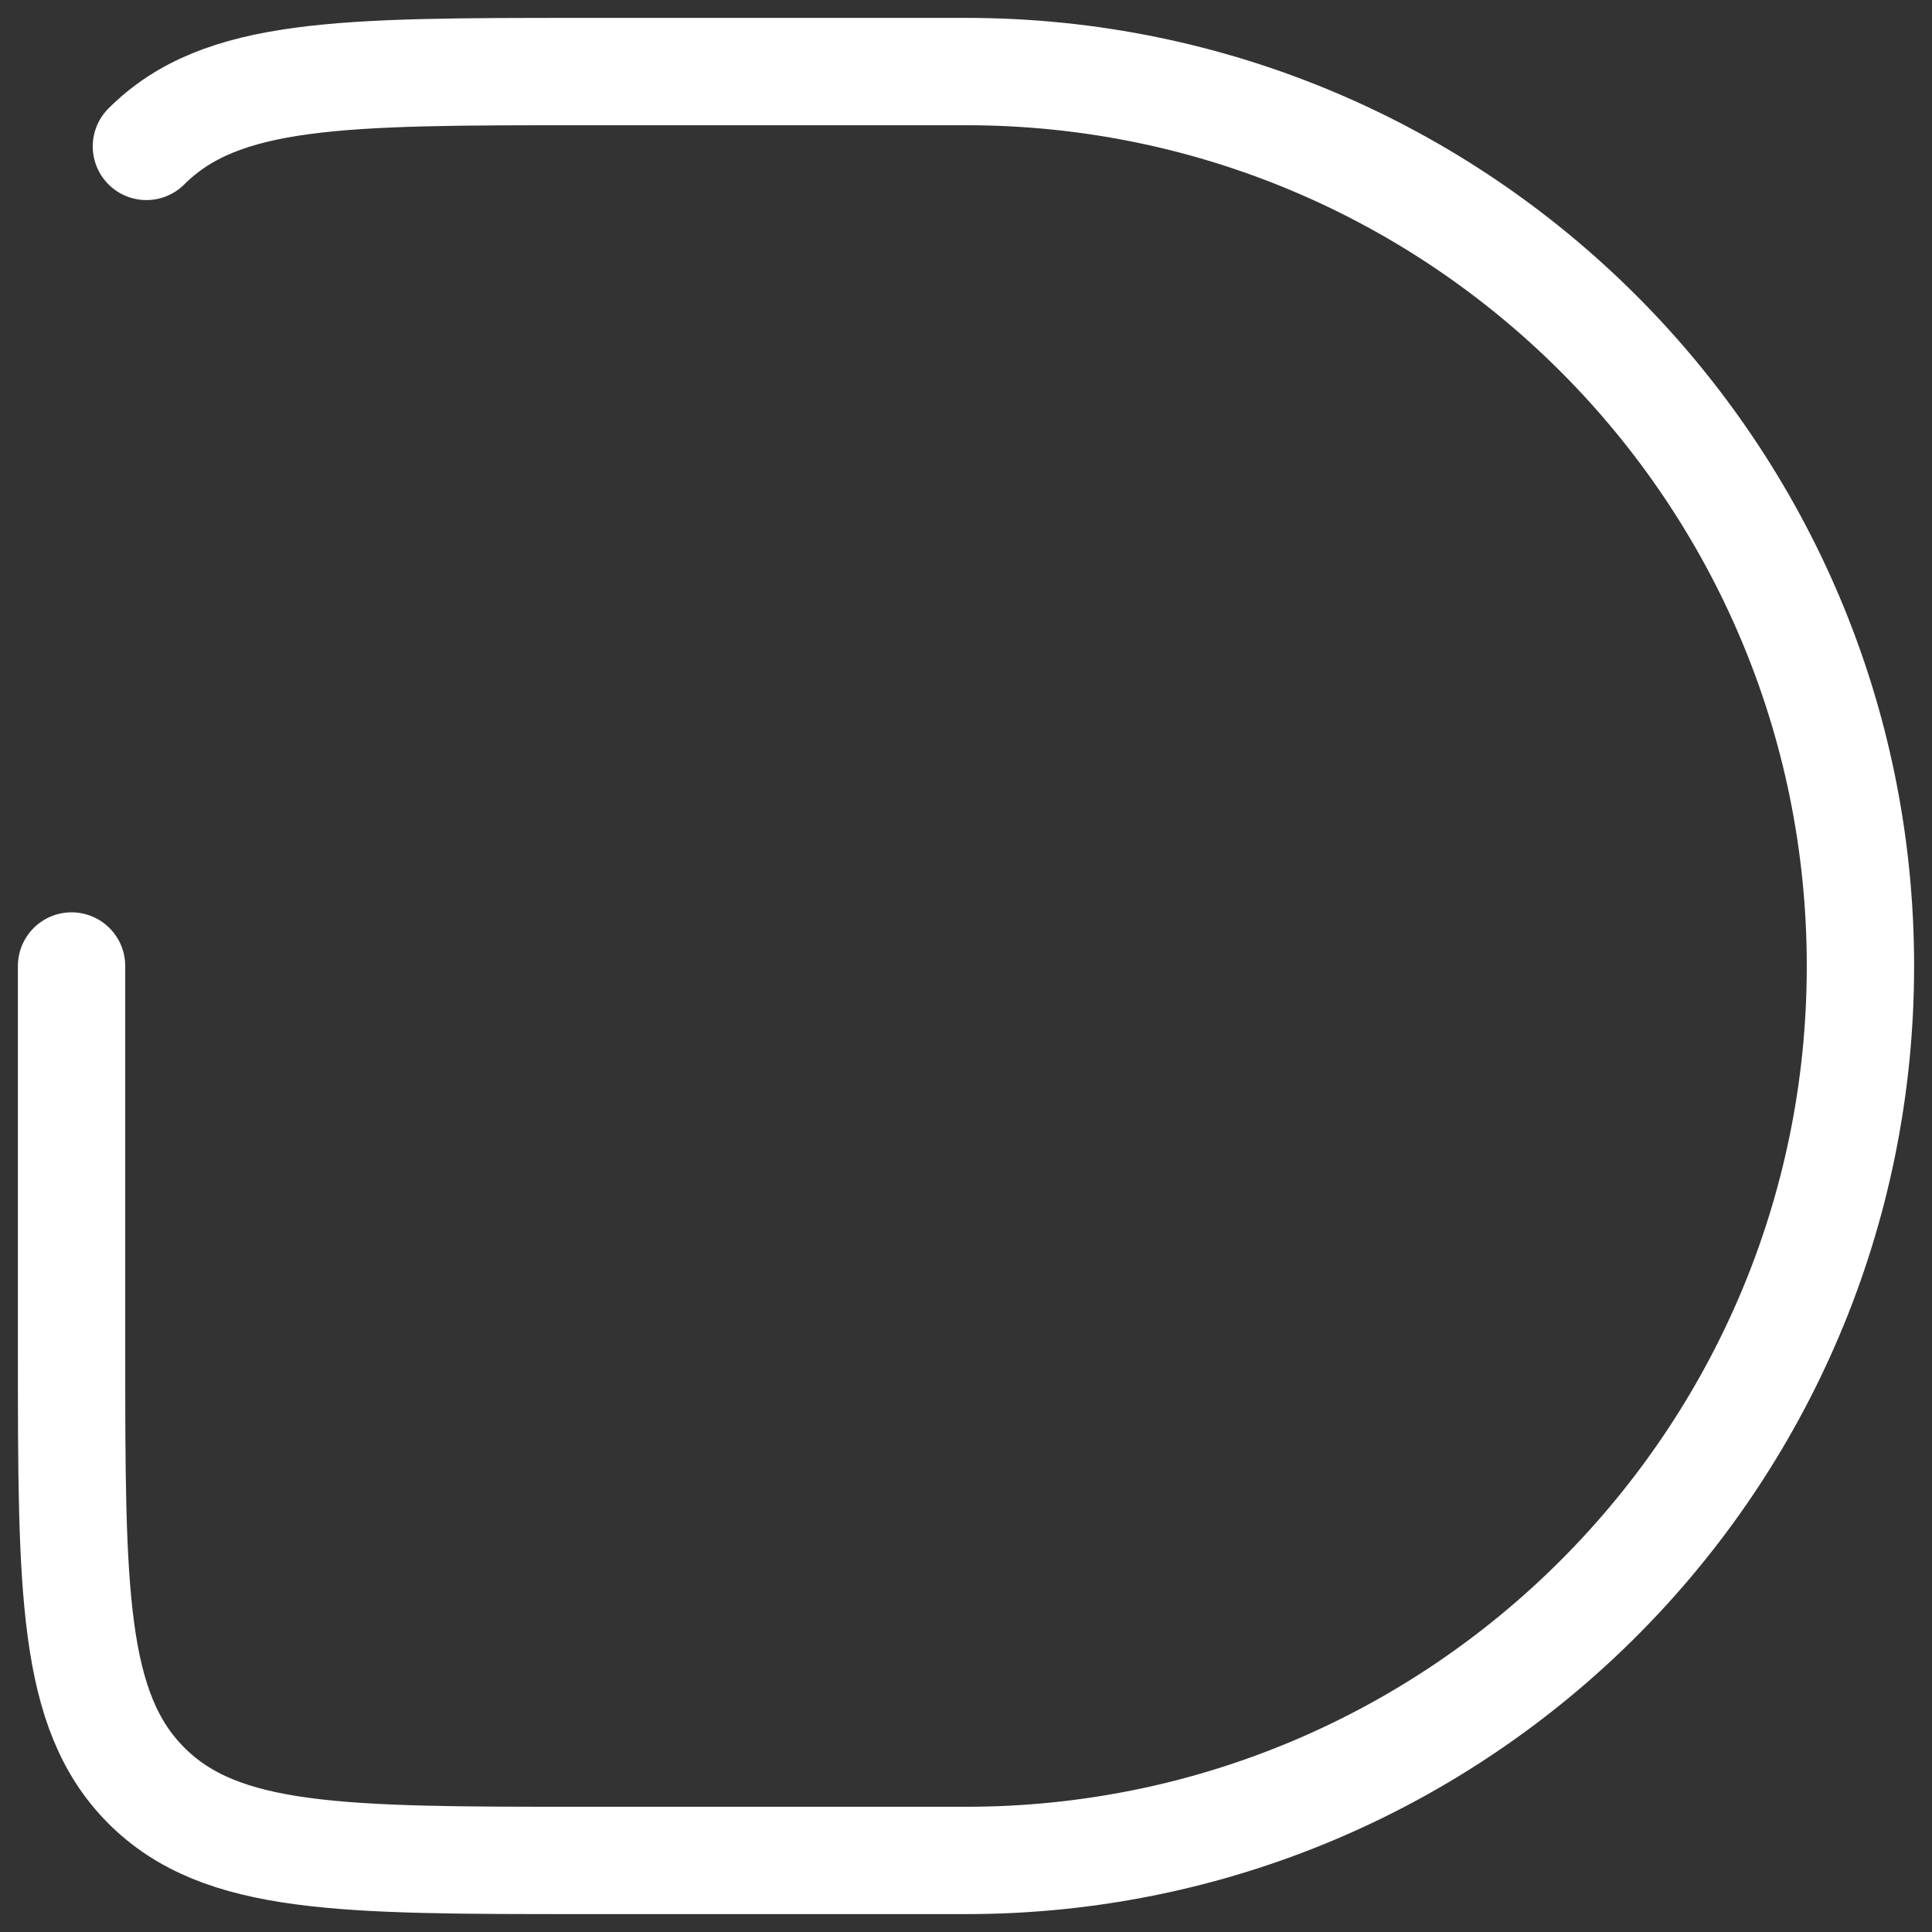 <svg width="54" height="54" viewBox="0 0 54 54" fill="none" xmlns="http://www.w3.org/2000/svg">
<rect x="0" y="0" width="54" height="54" fill="#333333" stroke="none"/>
<path d="M4.092 4.092C6.184 2 9.551 2 16.286 2H27C40.807 2 52 13.193 52 27C52 40.807 40.807 52 27 52H16.286C9.551 52 6.184 52 4.092 49.908C2 47.816 2 44.449 2 37.714V27" stroke="white" stroke-width="3" stroke-linecap="round" stroke-linejoin="round"/>
</svg>
